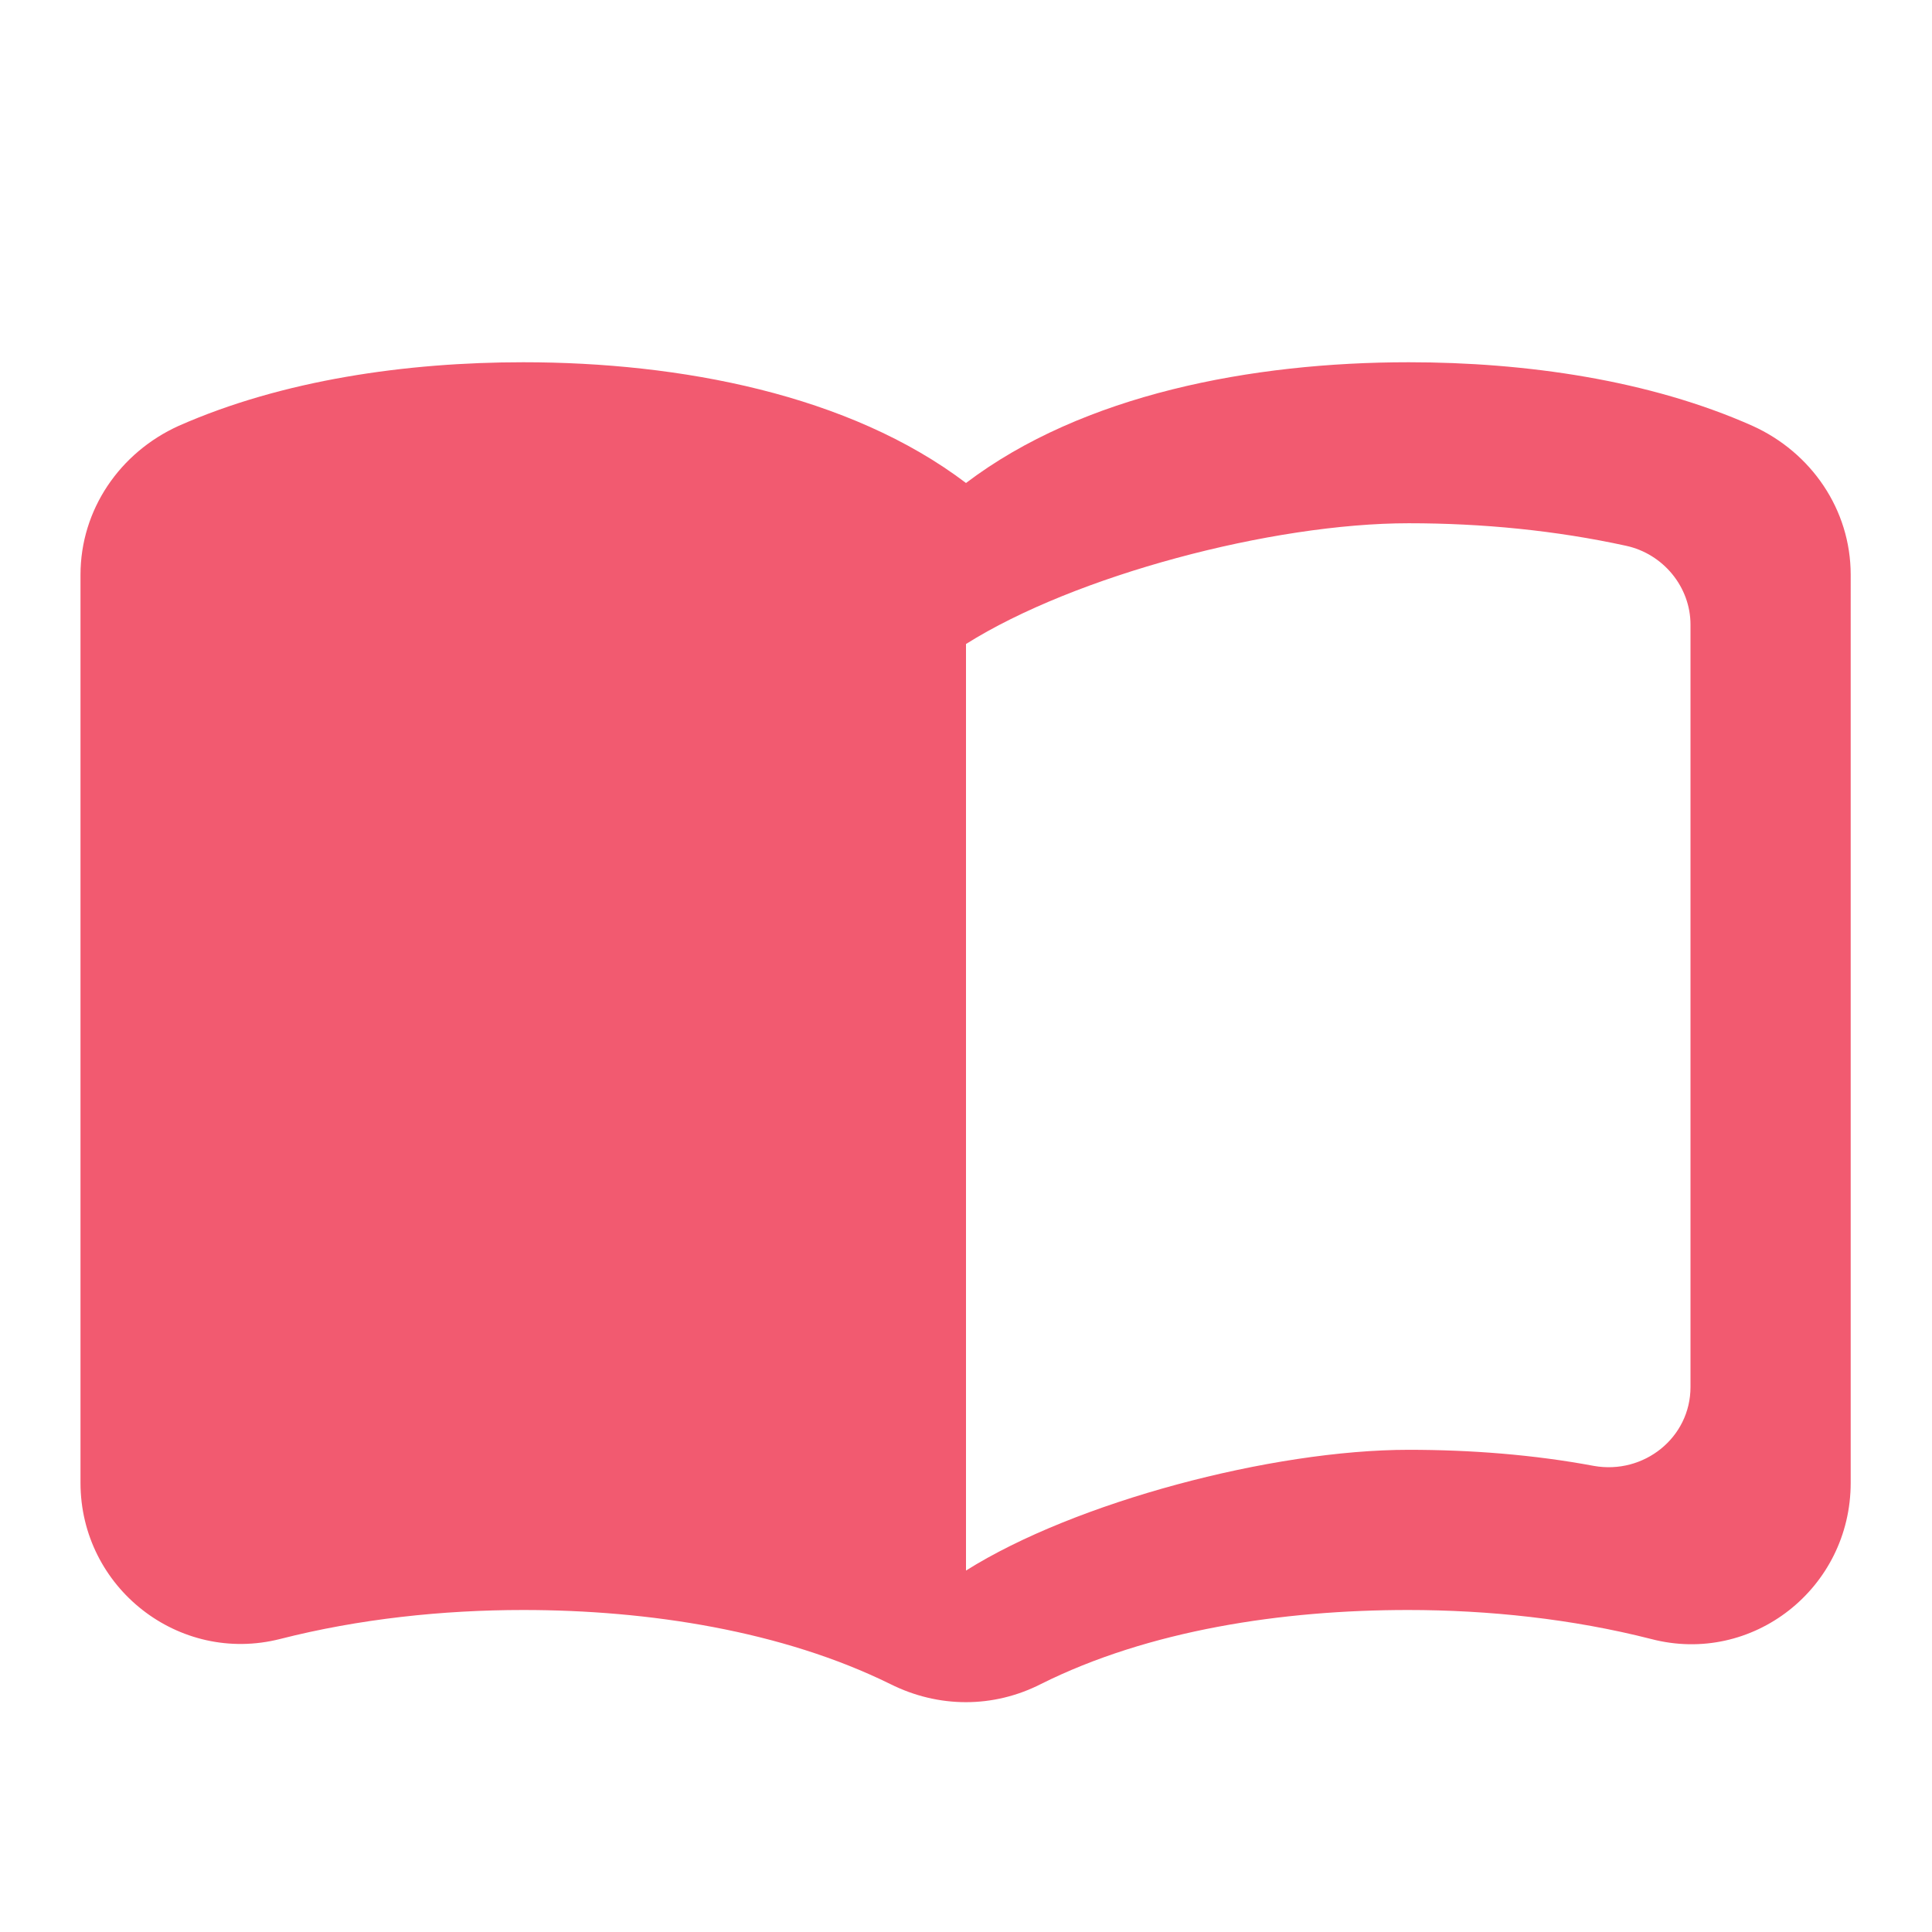 <svg xmlns="http://www.w3.org/2000/svg" fill="#f25a70" width="24" height="24" viewBox="0 0 24 24"><path fill="none" d="M0 0h24v24H0z"/><path d="M17.5 4.5c-1.95 0-4.05.4-5.5 1.5-1.45-1.1-3.55-1.5-5.5-1.5-1.45 0-2.99.22-4.28.79C1.49 5.62 1 6.33 1 7.14v11.28c0 1.3 1.22 2.26 2.48 1.94.98-.25 2.02-.36 3.02-.36 1.56 0 3.22.26 4.56.92.6.3 1.28.3 1.87 0 1.34-.67 3-.92 4.56-.92 1 0 2.04.11 3.02.36 1.26.33 2.48-.63 2.48-1.94V7.14c0-.81-.49-1.52-1.22-1.85-1.28-.57-2.82-.79-4.27-.79zM21 17.23c0 .63-.58 1.09-1.2.98-.75-.14-1.53-.2-2.3-.2-1.7 0-4.15.65-5.5 1.5V8c1.35-.85 3.8-1.5 5.5-1.5.92 0 1.83.09 2.7.28.46.1.8.51.8.98v9.47z"/></svg>